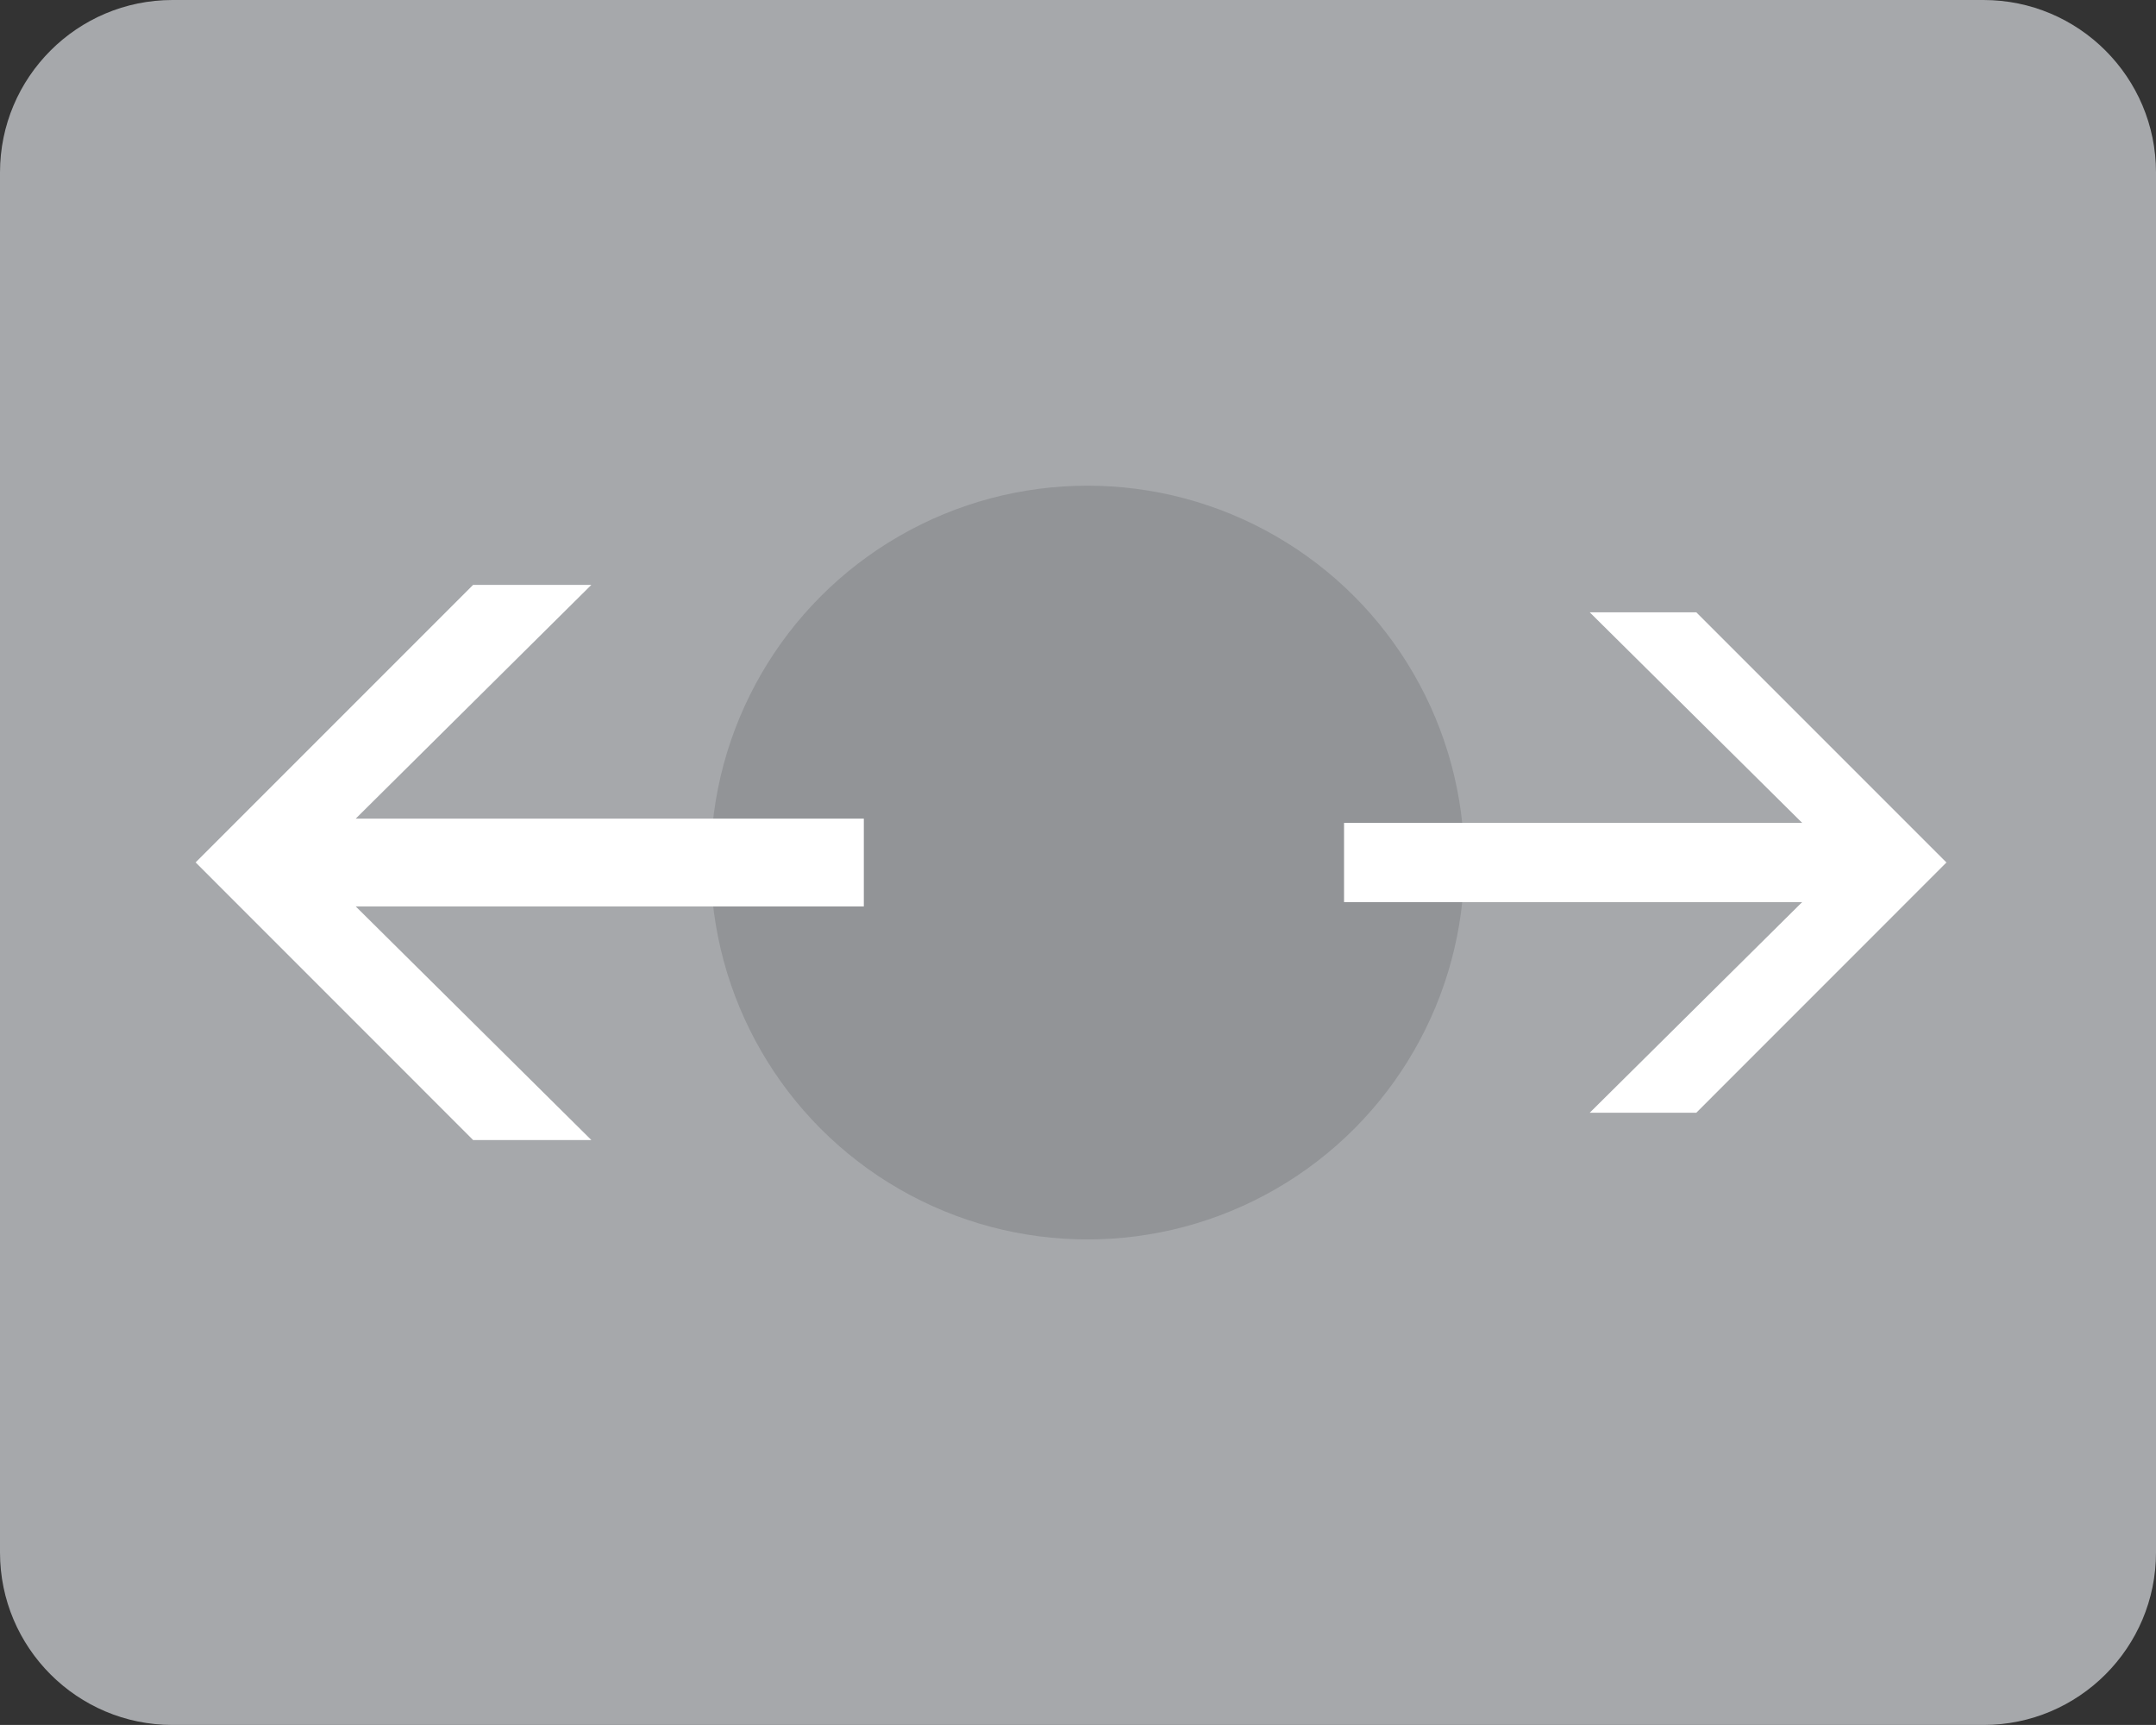<?xml version="1.0" encoding="utf-8"?>
<!-- Generator: Adobe Illustrator 16.0.0, SVG Export Plug-In . SVG Version: 6.00 Build 0)  -->
<!DOCTYPE svg PUBLIC "-//W3C//DTD SVG 1.1//EN" "http://www.w3.org/Graphics/SVG/1.1/DTD/svg11.dtd">
<svg version="1.1" id="Layer_1" xmlns="http://www.w3.org/2000/svg" xmlns:xlink="http://www.w3.org/1999/xlink" x="0px" y="0px"
	 width="28.303px" height="22.642px" viewBox="0 0 28.303 22.642" enable-background="new 0 0 28.303 22.642" xml:space="preserve">
<rect x="0" y="0" width="28.303" height="22.642" fill="#333333" stroke="none"/>
<g>
	<path fill="#A6A8AB" d="M2.264,22.642C1.015,22.642,0,21.628,0,20.378V2.264C0,1.014,1.015,0,2.264,0h23.775
		c1.249,0,2.264,1.014,2.264,2.264v18.114c0,1.25-1.015,2.264-2.264,2.264H2.264z"/>
	<circle fill="#929497" cx="14.276" cy="11.322" r="4.947"/>
	<g>
		<path fill="#FFFFFF" d="M4.67,10.745h6.67v1.153H4.67l3.093,3.066H6.211l-3.643-3.644l3.643-3.643h1.552L4.67,10.745z"/>
	</g>
	<g>
		<path fill="#FFFFFF" d="M20.869,8.037h1.399l3.284,3.284l-3.284,3.285h-1.399l2.789-2.765h-6.014v-1.04h6.014L20.869,8.037z"/>
	</g>
</g>
</svg>
